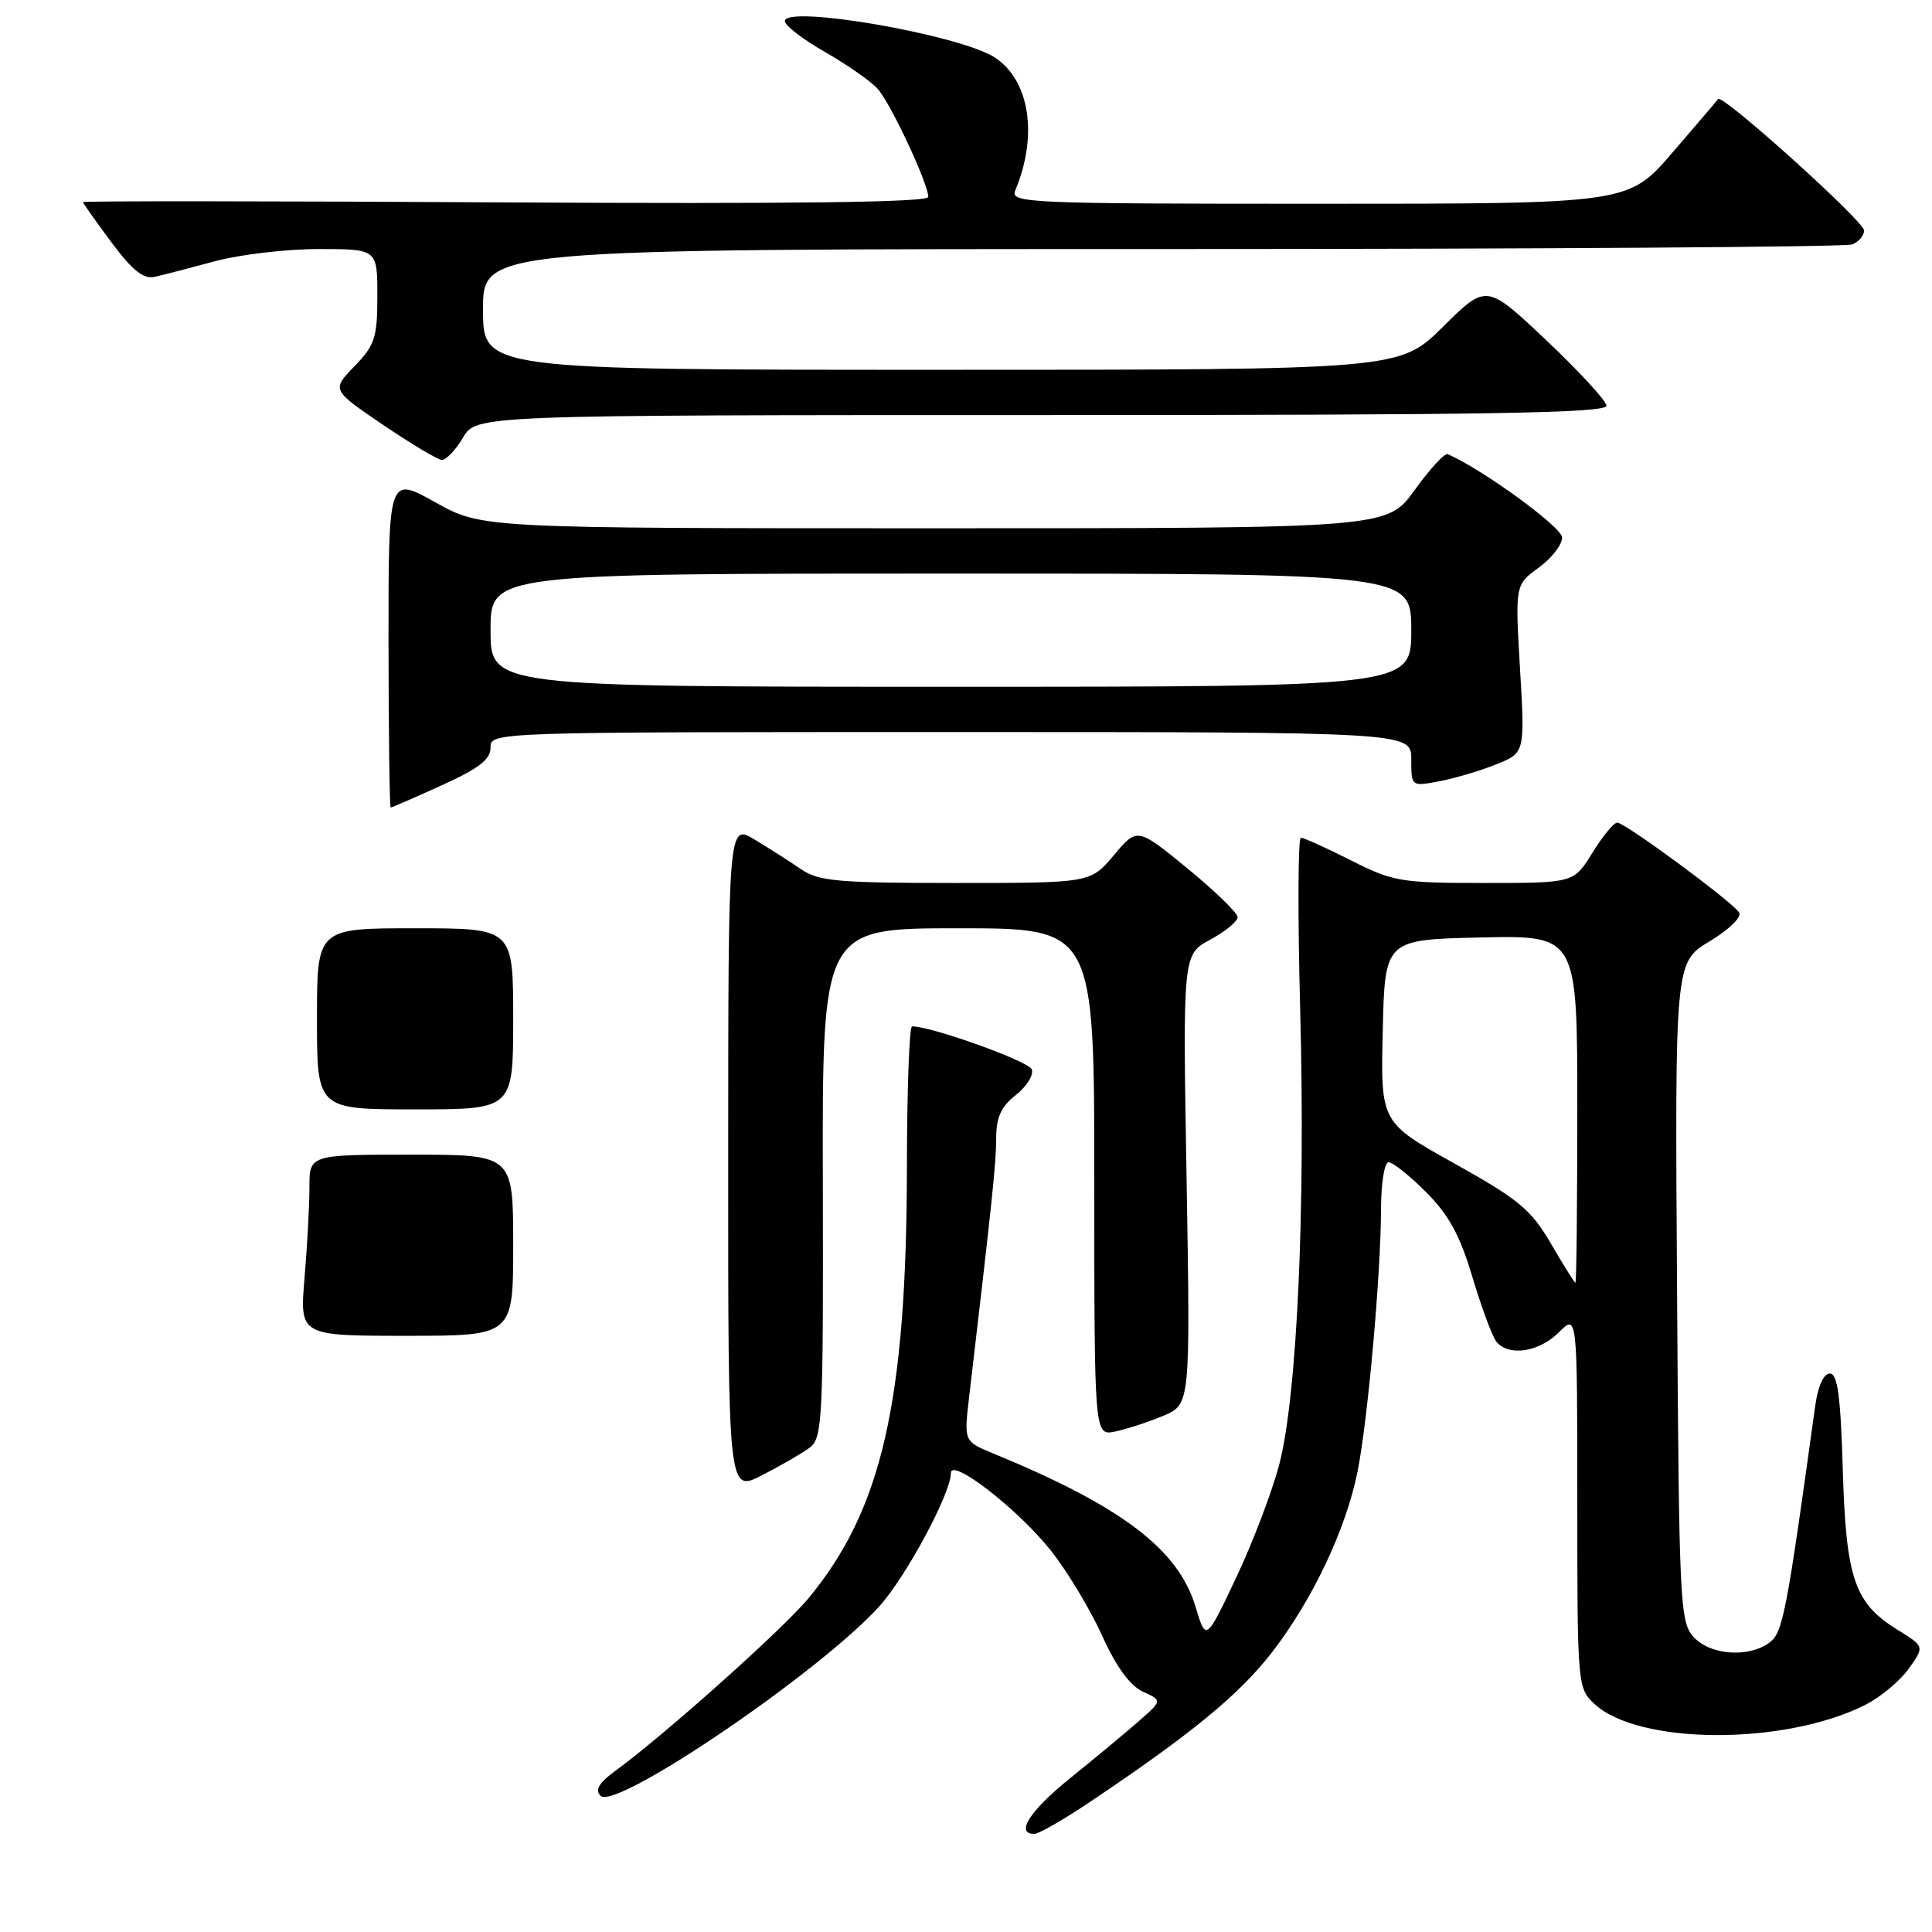 <?xml version="1.0" encoding="UTF-8" standalone="no"?>
<!DOCTYPE svg PUBLIC "-//W3C//DTD SVG 1.1//EN" "http://www.w3.org/Graphics/SVG/1.1/DTD/svg11.dtd" >
<svg xmlns="http://www.w3.org/2000/svg" xmlns:xlink="http://www.w3.org/1999/xlink" version="1.1" viewBox="0 0 256 256">
 <g >
 <path fill="currentColor"
d=" M 144.30 238.85 C 157.87 229.76 164.27 224.50 168.60 218.87 C 173.96 211.90 178.34 202.64 179.88 195.00 C 181.23 188.30 182.98 168.79 182.99 160.25 C 183.00 156.76 183.44 154.00 184.00 154.00 C 184.55 154.00 186.78 155.78 188.96 157.96 C 191.97 160.97 193.44 163.66 195.10 169.21 C 196.30 173.22 197.72 177.06 198.26 177.75 C 199.85 179.78 203.90 179.19 206.55 176.55 C 209.00 174.09 209.00 174.09 209.00 198.87 C 209.00 223.28 209.03 223.68 211.25 225.76 C 217.07 231.23 236.49 231.30 247.17 225.90 C 249.18 224.88 251.77 222.72 252.92 221.11 C 255.01 218.17 255.01 218.17 251.48 215.99 C 245.72 212.43 244.61 209.21 244.18 194.75 C 243.89 184.96 243.49 182.00 242.46 182.00 C 241.65 182.00 240.89 183.66 240.53 186.25 C 236.70 213.95 236.24 216.35 234.45 217.66 C 231.66 219.70 226.60 219.32 224.40 216.90 C 222.60 214.91 222.48 212.44 222.22 171.15 C 221.93 127.50 221.93 127.50 226.52 124.74 C 229.08 123.20 230.82 121.52 230.45 120.92 C 229.58 119.51 215.33 109.00 214.29 109.00 C 213.84 109.00 212.36 110.80 211.00 113.00 C 208.53 117.00 208.53 117.00 196.74 117.00 C 185.62 117.00 184.60 116.83 179.00 114.00 C 175.73 112.35 172.75 111.00 172.37 111.00 C 171.99 111.00 171.95 121.24 172.28 133.75 C 172.99 160.50 171.87 184.89 169.52 194.00 C 168.59 197.57 166.03 204.32 163.82 209.00 C 159.80 217.50 159.80 217.50 158.41 212.89 C 156.12 205.27 148.60 199.58 131.61 192.59 C 127.73 190.99 127.73 190.99 128.40 185.24 C 131.46 159.22 132.00 154.06 132.00 150.83 C 132.00 148.05 132.64 146.64 134.61 145.09 C 136.05 143.96 137.00 142.43 136.71 141.69 C 136.30 140.61 123.40 135.98 120.85 136.00 C 120.49 136.00 120.18 144.44 120.17 154.75 C 120.12 185.80 116.85 200.07 107.10 211.81 C 103.69 215.92 87.96 229.97 81.49 234.68 C 79.36 236.24 78.81 237.18 79.57 237.95 C 81.55 239.97 108.65 221.56 116.52 212.84 C 120.06 208.92 126.00 197.87 126.00 195.19 C 126.00 193.08 134.87 199.95 139.22 205.43 C 141.38 208.14 144.43 213.20 146.01 216.67 C 147.91 220.88 149.73 223.37 151.45 224.16 C 154.03 225.33 154.03 225.33 150.76 228.18 C 148.97 229.75 144.91 233.11 141.75 235.66 C 136.45 239.94 134.49 243.00 137.05 243.00 C 137.64 243.00 140.90 241.13 144.30 238.85 Z  M 107.30 191.81 C 108.98 190.55 109.10 188.10 109.03 156.73 C 108.95 123.00 108.95 123.00 126.98 123.00 C 145.00 123.00 145.00 123.00 145.00 156.62 C 145.00 190.25 145.00 190.25 147.75 189.69 C 149.26 189.38 152.13 188.44 154.12 187.61 C 157.73 186.09 157.73 186.09 157.23 156.28 C 156.72 126.47 156.72 126.47 160.36 124.51 C 162.36 123.43 163.99 122.09 163.99 121.52 C 163.98 120.96 160.98 118.05 157.33 115.06 C 150.69 109.63 150.69 109.63 147.60 113.31 C 144.50 117.00 144.50 117.00 126.65 117.00 C 111.02 117.00 108.48 116.77 106.15 115.18 C 104.69 114.17 101.92 112.41 100.00 111.25 C 96.50 109.15 96.50 109.15 96.49 153.47 C 96.48 197.79 96.48 197.79 100.99 195.47 C 103.47 194.20 106.31 192.55 107.30 191.81 Z  M 58.52 104.06 C 63.45 101.83 65.00 100.63 65.00 99.06 C 65.00 97.00 65.05 97.00 126.00 97.00 C 187.00 97.00 187.00 97.00 187.00 100.61 C 187.00 104.22 187.00 104.22 190.68 103.53 C 192.70 103.15 196.09 102.15 198.21 101.30 C 202.07 99.76 202.07 99.76 201.41 88.63 C 200.76 77.50 200.76 77.50 203.88 75.22 C 205.60 73.97 207.00 72.17 206.99 71.22 C 206.98 69.86 196.46 62.19 191.83 60.18 C 191.42 60.01 189.46 62.15 187.45 64.93 C 183.81 70.00 183.81 70.00 123.82 70.00 C 63.82 70.00 63.82 70.00 57.65 66.54 C 51.47 63.09 51.47 63.09 51.48 85.04 C 51.49 97.12 51.62 107.00 51.77 107.00 C 51.92 107.00 54.96 105.68 58.52 104.06 Z  M 61.34 58.00 C 63.11 55.00 63.11 55.00 138.06 55.00 C 197.41 55.00 212.97 54.74 212.87 53.75 C 212.80 53.06 209.19 49.15 204.85 45.05 C 196.96 37.60 196.96 37.60 191.20 43.30 C 185.44 49.00 185.44 49.00 124.72 49.00 C 64.00 49.00 64.00 49.00 64.00 41.00 C 64.00 33.00 64.00 33.00 153.92 33.00 C 203.37 33.00 244.55 32.73 245.42 32.39 C 246.29 32.06 247.00 31.22 247.00 30.54 C 247.00 29.32 228.18 12.37 227.66 13.12 C 227.52 13.33 224.78 16.54 221.58 20.25 C 215.76 27.00 215.76 27.00 174.77 27.00 C 136.13 27.00 133.83 26.90 134.52 25.25 C 137.57 17.96 136.45 10.65 131.82 7.62 C 127.25 4.62 104.00 0.59 104.00 2.80 C 104.00 3.38 106.39 5.22 109.32 6.89 C 112.24 8.57 115.37 10.75 116.28 11.75 C 118.00 13.66 123.00 24.32 123.00 26.10 C 123.00 26.81 105.27 27.03 67.00 26.82 C 36.20 26.64 11.00 26.62 11.00 26.78 C 11.00 26.93 12.69 29.32 14.75 32.09 C 17.55 35.85 19.01 37.01 20.50 36.68 C 21.60 36.44 25.18 35.51 28.46 34.62 C 31.74 33.73 37.93 33.00 42.21 33.00 C 50.00 33.00 50.00 33.00 50.00 39.20 C 50.00 44.75 49.68 45.73 46.97 48.53 C 43.94 51.66 43.94 51.66 50.72 56.27 C 54.45 58.80 57.97 60.90 58.53 60.94 C 59.10 60.97 60.37 59.65 61.34 58.00 Z  M 40.35 169.35 C 40.71 165.14 41.00 159.74 41.00 157.35 C 41.00 153.00 41.00 153.00 54.50 153.00 C 68.00 153.00 68.00 153.00 68.00 165.00 C 68.00 177.00 68.00 177.00 53.85 177.00 C 39.71 177.00 39.71 177.00 40.35 169.35 Z  M 42.00 135.00 C 42.00 123.00 42.00 123.00 55.00 123.00 C 68.00 123.00 68.00 123.00 68.00 135.00 C 68.00 147.00 68.00 147.00 55.00 147.00 C 42.00 147.00 42.00 147.00 42.00 135.00 Z  M 205.50 164.78 C 202.87 160.27 201.28 158.95 192.72 154.17 C 182.94 148.72 182.94 148.72 183.22 136.61 C 183.50 124.50 183.50 124.50 196.25 124.22 C 209.00 123.94 209.00 123.94 209.00 146.97 C 209.00 159.64 208.89 169.98 208.75 169.97 C 208.61 169.95 207.15 167.61 205.50 164.78 Z  M 65.00 83.50 C 65.00 76.00 65.00 76.00 126.00 76.00 C 187.00 76.00 187.00 76.00 187.00 83.50 C 187.00 91.00 187.00 91.00 126.00 91.00 C 65.00 91.00 65.00 91.00 65.00 83.50 Z "/>
</g>
</svg>